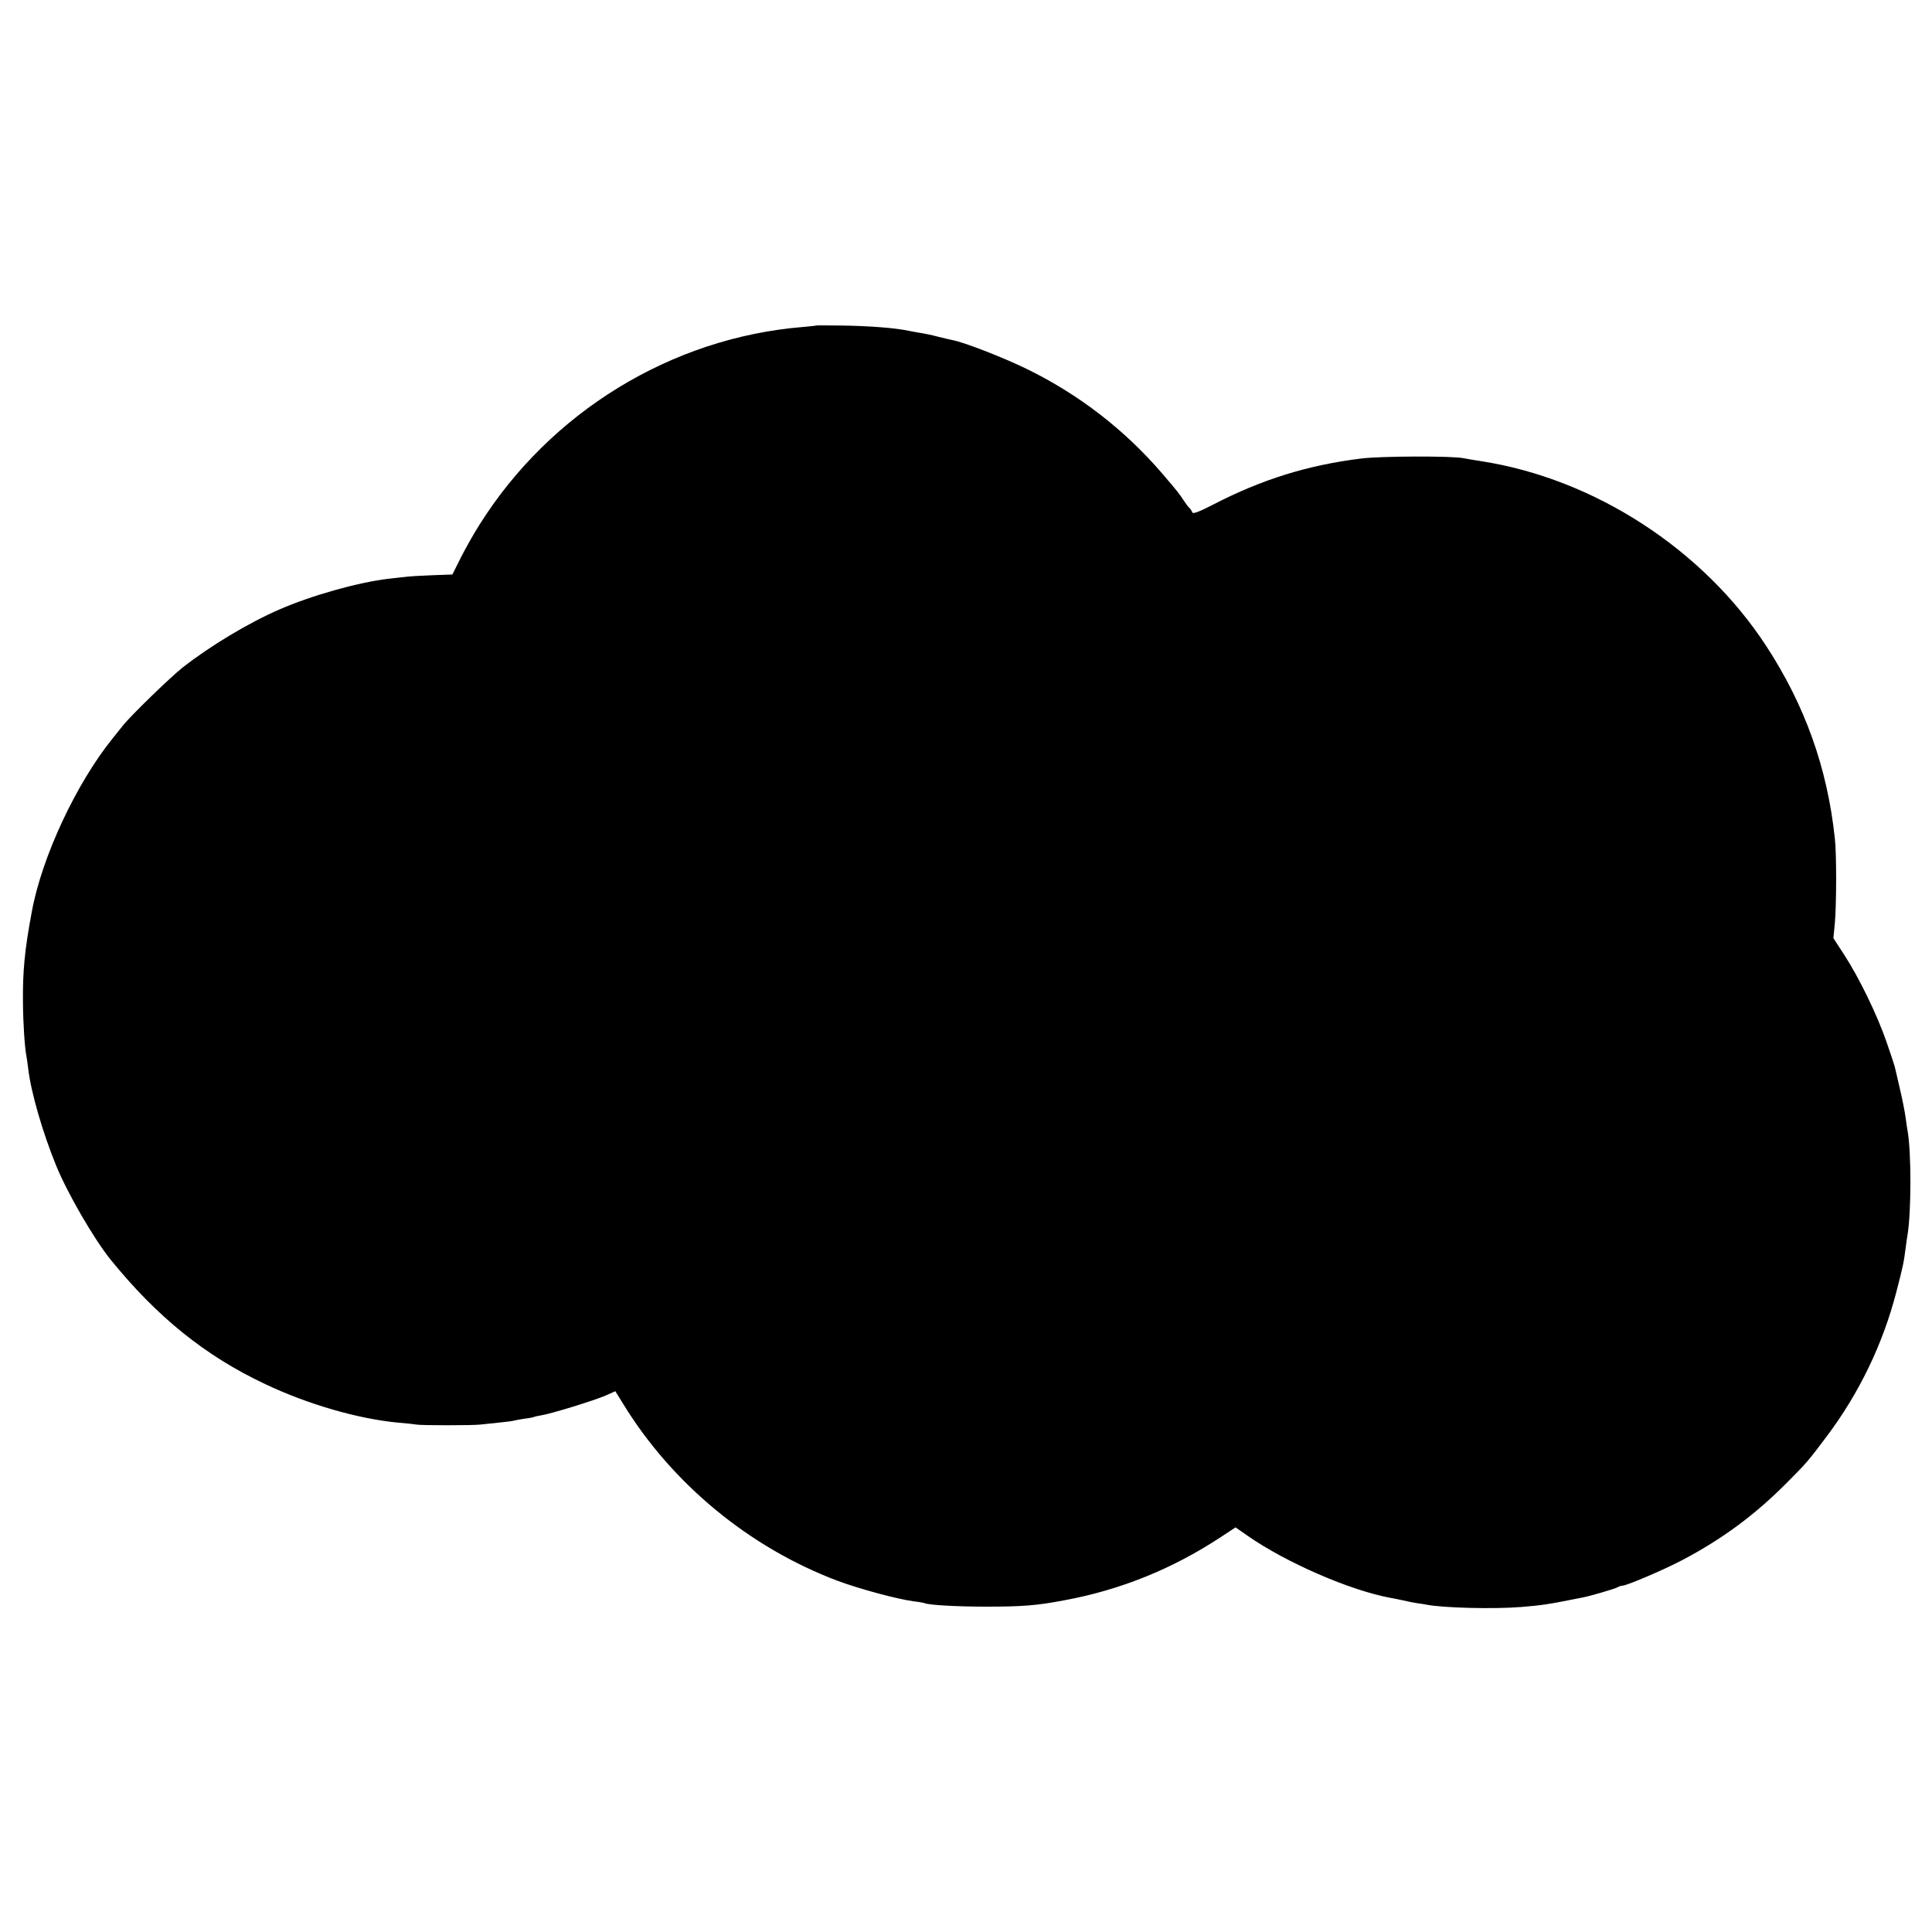 <?xml version="1.0" standalone="no"?>
<!DOCTYPE svg PUBLIC "-//W3C//DTD SVG 20010904//EN"
 "http://www.w3.org/TR/2001/REC-SVG-20010904/DTD/svg10.dtd">
<svg version="1.0" xmlns="http://www.w3.org/2000/svg"
 width="1060pt" height="1060pt" viewBox="0 0 1060 1060"
 preserveAspectRatio="xMidYMid meet">
<g transform="translate(0,1060) scale(0.1,-0.1)"
fill="#000000" stroke="none">
<path d="M4477 8814 c-1 -1 -33 -5 -72 -8 -721 -59 -1386 -466 -1775 -1086
-30 -47 -75 -127 -101 -178 l-47 -94 -109 -4 c-59 -2 -126 -6 -148 -9 -22 -2
-62 -7 -90 -10 -166 -19 -423 -91 -600 -168 -171 -74 -384 -202 -535 -321 -71
-57 -282 -262 -325 -316 -11 -14 -36 -45 -56 -70 -200 -247 -389 -651 -444
-950 -40 -212 -51 -331 -49 -503 1 -118 10 -247 19 -292 2 -11 7 -42 10 -70
15 -128 79 -349 153 -530 62 -152 207 -402 298 -515 256 -316 520 -529 849
-684 236 -112 514 -192 735 -212 41 -3 84 -8 95 -10 24 -5 307 -5 350 0 17 2
64 7 105 11 41 4 78 9 81 11 3 1 28 6 55 10 27 3 52 8 55 10 3 2 21 6 40 9 56
9 292 82 351 108 l54 24 44 -71 c268 -437 692 -787 1175 -969 121 -45 328
-101 420 -113 28 -3 52 -8 56 -9 17 -11 178 -20 339 -20 199 0 278 6 430 35
309 57 594 173 857 346 l82 54 63 -44 c213 -149 565 -302 788 -343 14 -2 45
-9 70 -14 25 -6 59 -13 75 -15 17 -2 40 -6 51 -8 91 -18 366 -25 519 -13 118
10 142 13 337 52 46 9 175 47 190 55 10 6 23 10 29 10 24 0 230 88 332 142
216 114 393 245 563 415 117 117 125 127 227 263 178 237 307 505 381 790 37
142 42 167 51 240 3 25 8 56 10 70 22 125 22 461 1 576 -2 10 -7 44 -11 74 -4
30 -18 102 -32 160 -13 58 -26 112 -28 120 -2 8 -22 69 -45 135 -51 147 -149
349 -230 474 l-61 94 8 81 c9 101 10 379 0 466 -41 387 -164 730 -376 1055
-346 531 -944 919 -1566 1015 -38 6 -81 13 -95 16 -57 13 -458 12 -564 -2
-291 -36 -544 -115 -807 -251 -77 -40 -114 -54 -117 -45 -2 7 -9 18 -16 25 -7
6 -21 25 -32 42 -22 34 -35 51 -120 150 -205 238 -455 431 -739 570 -131 64
-345 147 -409 159 -11 2 -48 11 -81 19 -33 9 -78 18 -99 21 -21 4 -48 8 -60
11 -74 16 -219 27 -372 29 -74 1 -136 1 -137 0z"/>
</g>
</svg>
